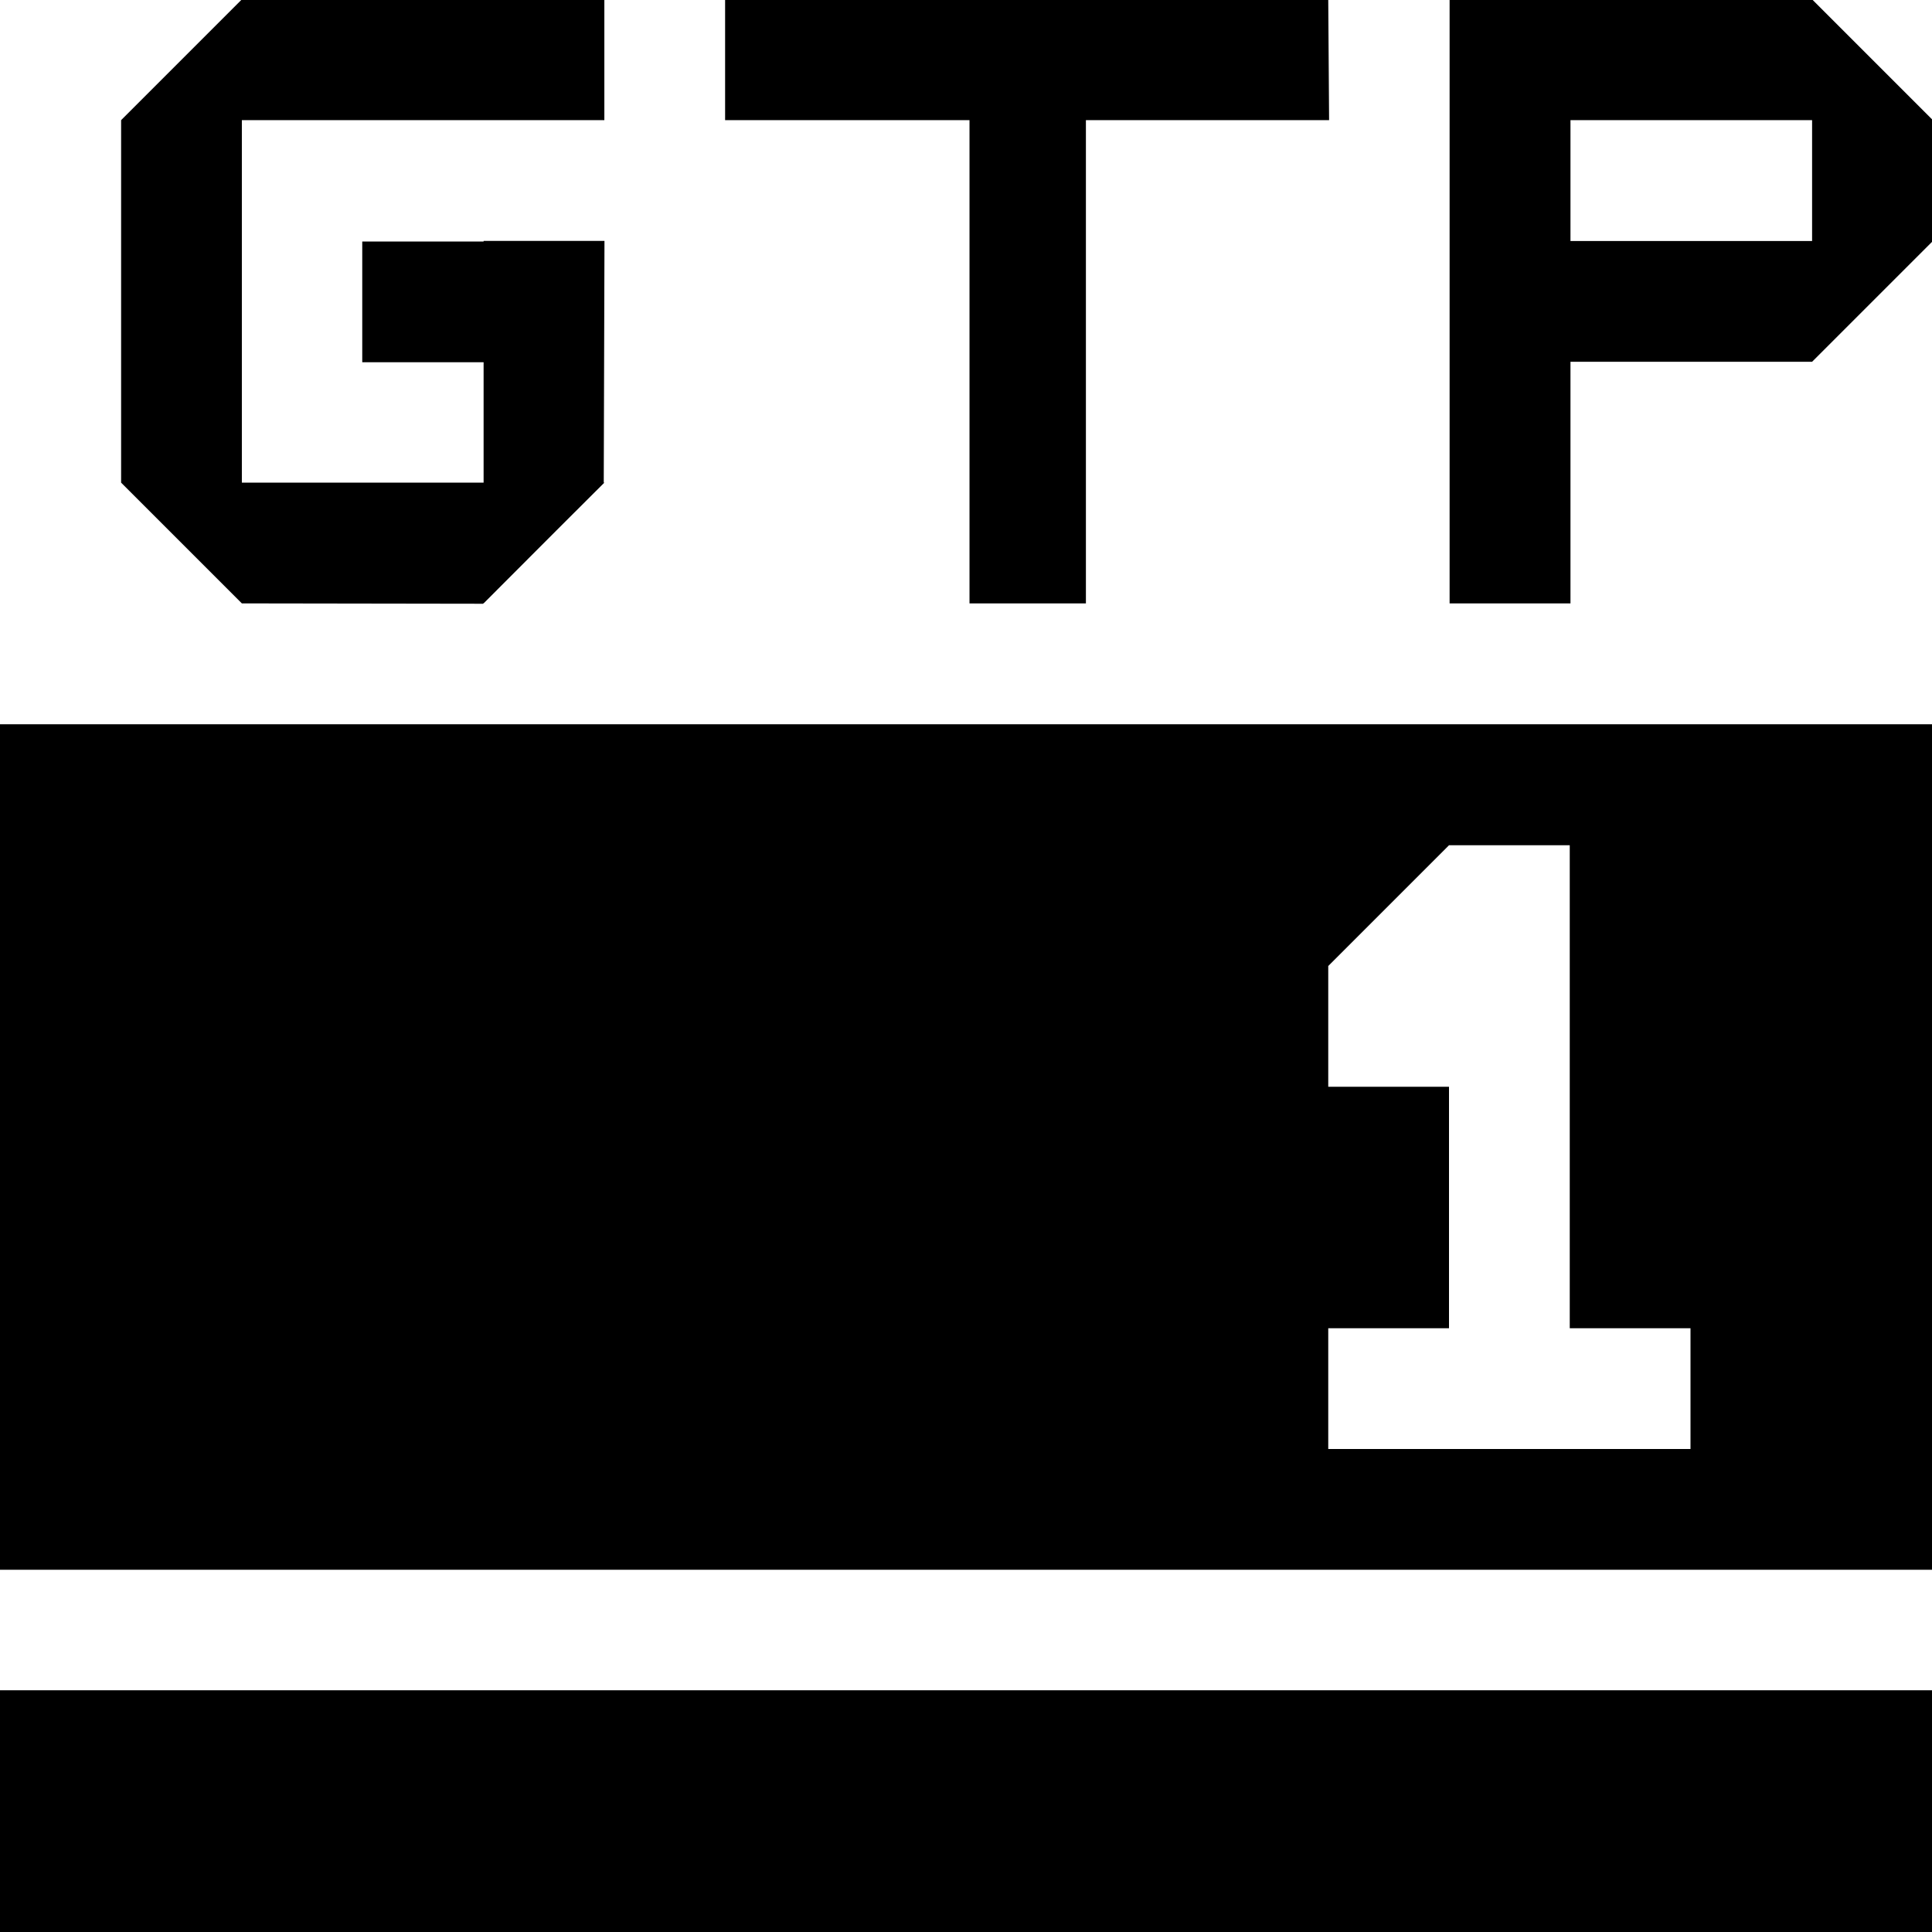 <svg xmlns="http://www.w3.org/2000/svg" xmlns:xlink="http://www.w3.org/1999/xlink" preserveAspectRatio="xMidYMid" width="16" height="16" viewBox="0 0 16 16">
  <defs>
    <style>
      .cls-1 {
        fill: #232323;
        fill-rule: evenodd;
      }
    </style>
  </defs>
  <path d="M-0.000,16.000 L-0.000,13.998 L16.008,13.998 L16.008,16.000 L-0.000,16.000 ZM-0.000,5.998 L16.008,5.998 L16.008,13.000 L-0.000,13.000 L-0.000,5.998 ZM11.000,9.000 L12.000,9.000 L12.000,11.000 L11.000,11.000 L11.000,12.000 L12.000,12.000 L13.000,12.000 L14.000,12.000 L14.000,11.000 L13.000,11.000 L13.000,8.000 L13.000,7.000 L12.000,7.000 L11.000,8.000 L11.000,9.000 ZM16.007,1.996 L15.007,2.996 L13.006,2.996 L13.006,4.997 L12.005,4.997 L12.005,2.996 L12.005,1.996 L12.005,0.995 L12.005,-0.005 L13.006,-0.005 L15.007,-0.005 L16.007,0.995 L16.007,0.995 L16.007,1.996 L16.007,1.996 ZM15.007,0.995 L13.006,0.995 L13.006,1.996 L15.007,1.996 L15.007,0.995 ZM8.993,4.997 L8.029,4.997 L8.029,0.995 L6.005,0.995 L6.005,-0.005 L11.000,-0.000 L11.007,0.995 L8.993,0.995 L8.993,4.997 ZM5.005,3.997 L4.606,4.395 L4.005,4.997 L4.005,4.995 L4.000,5.000 L2.003,4.997 L1.003,3.997 L4.005,3.997 L4.005,3.000 L3.000,3.000 L3.000,2.000 L4.005,2.000 L4.005,1.995 L5.006,1.995 L5.000,3.997 L5.005,3.997 ZM2.003,3.997 L1.003,3.997 L1.003,0.995 L1.003,0.995 L2.003,-0.005 L5.005,-0.005 L5.005,0.995 L2.003,0.995 L2.003,3.997 Z" />
</svg>
